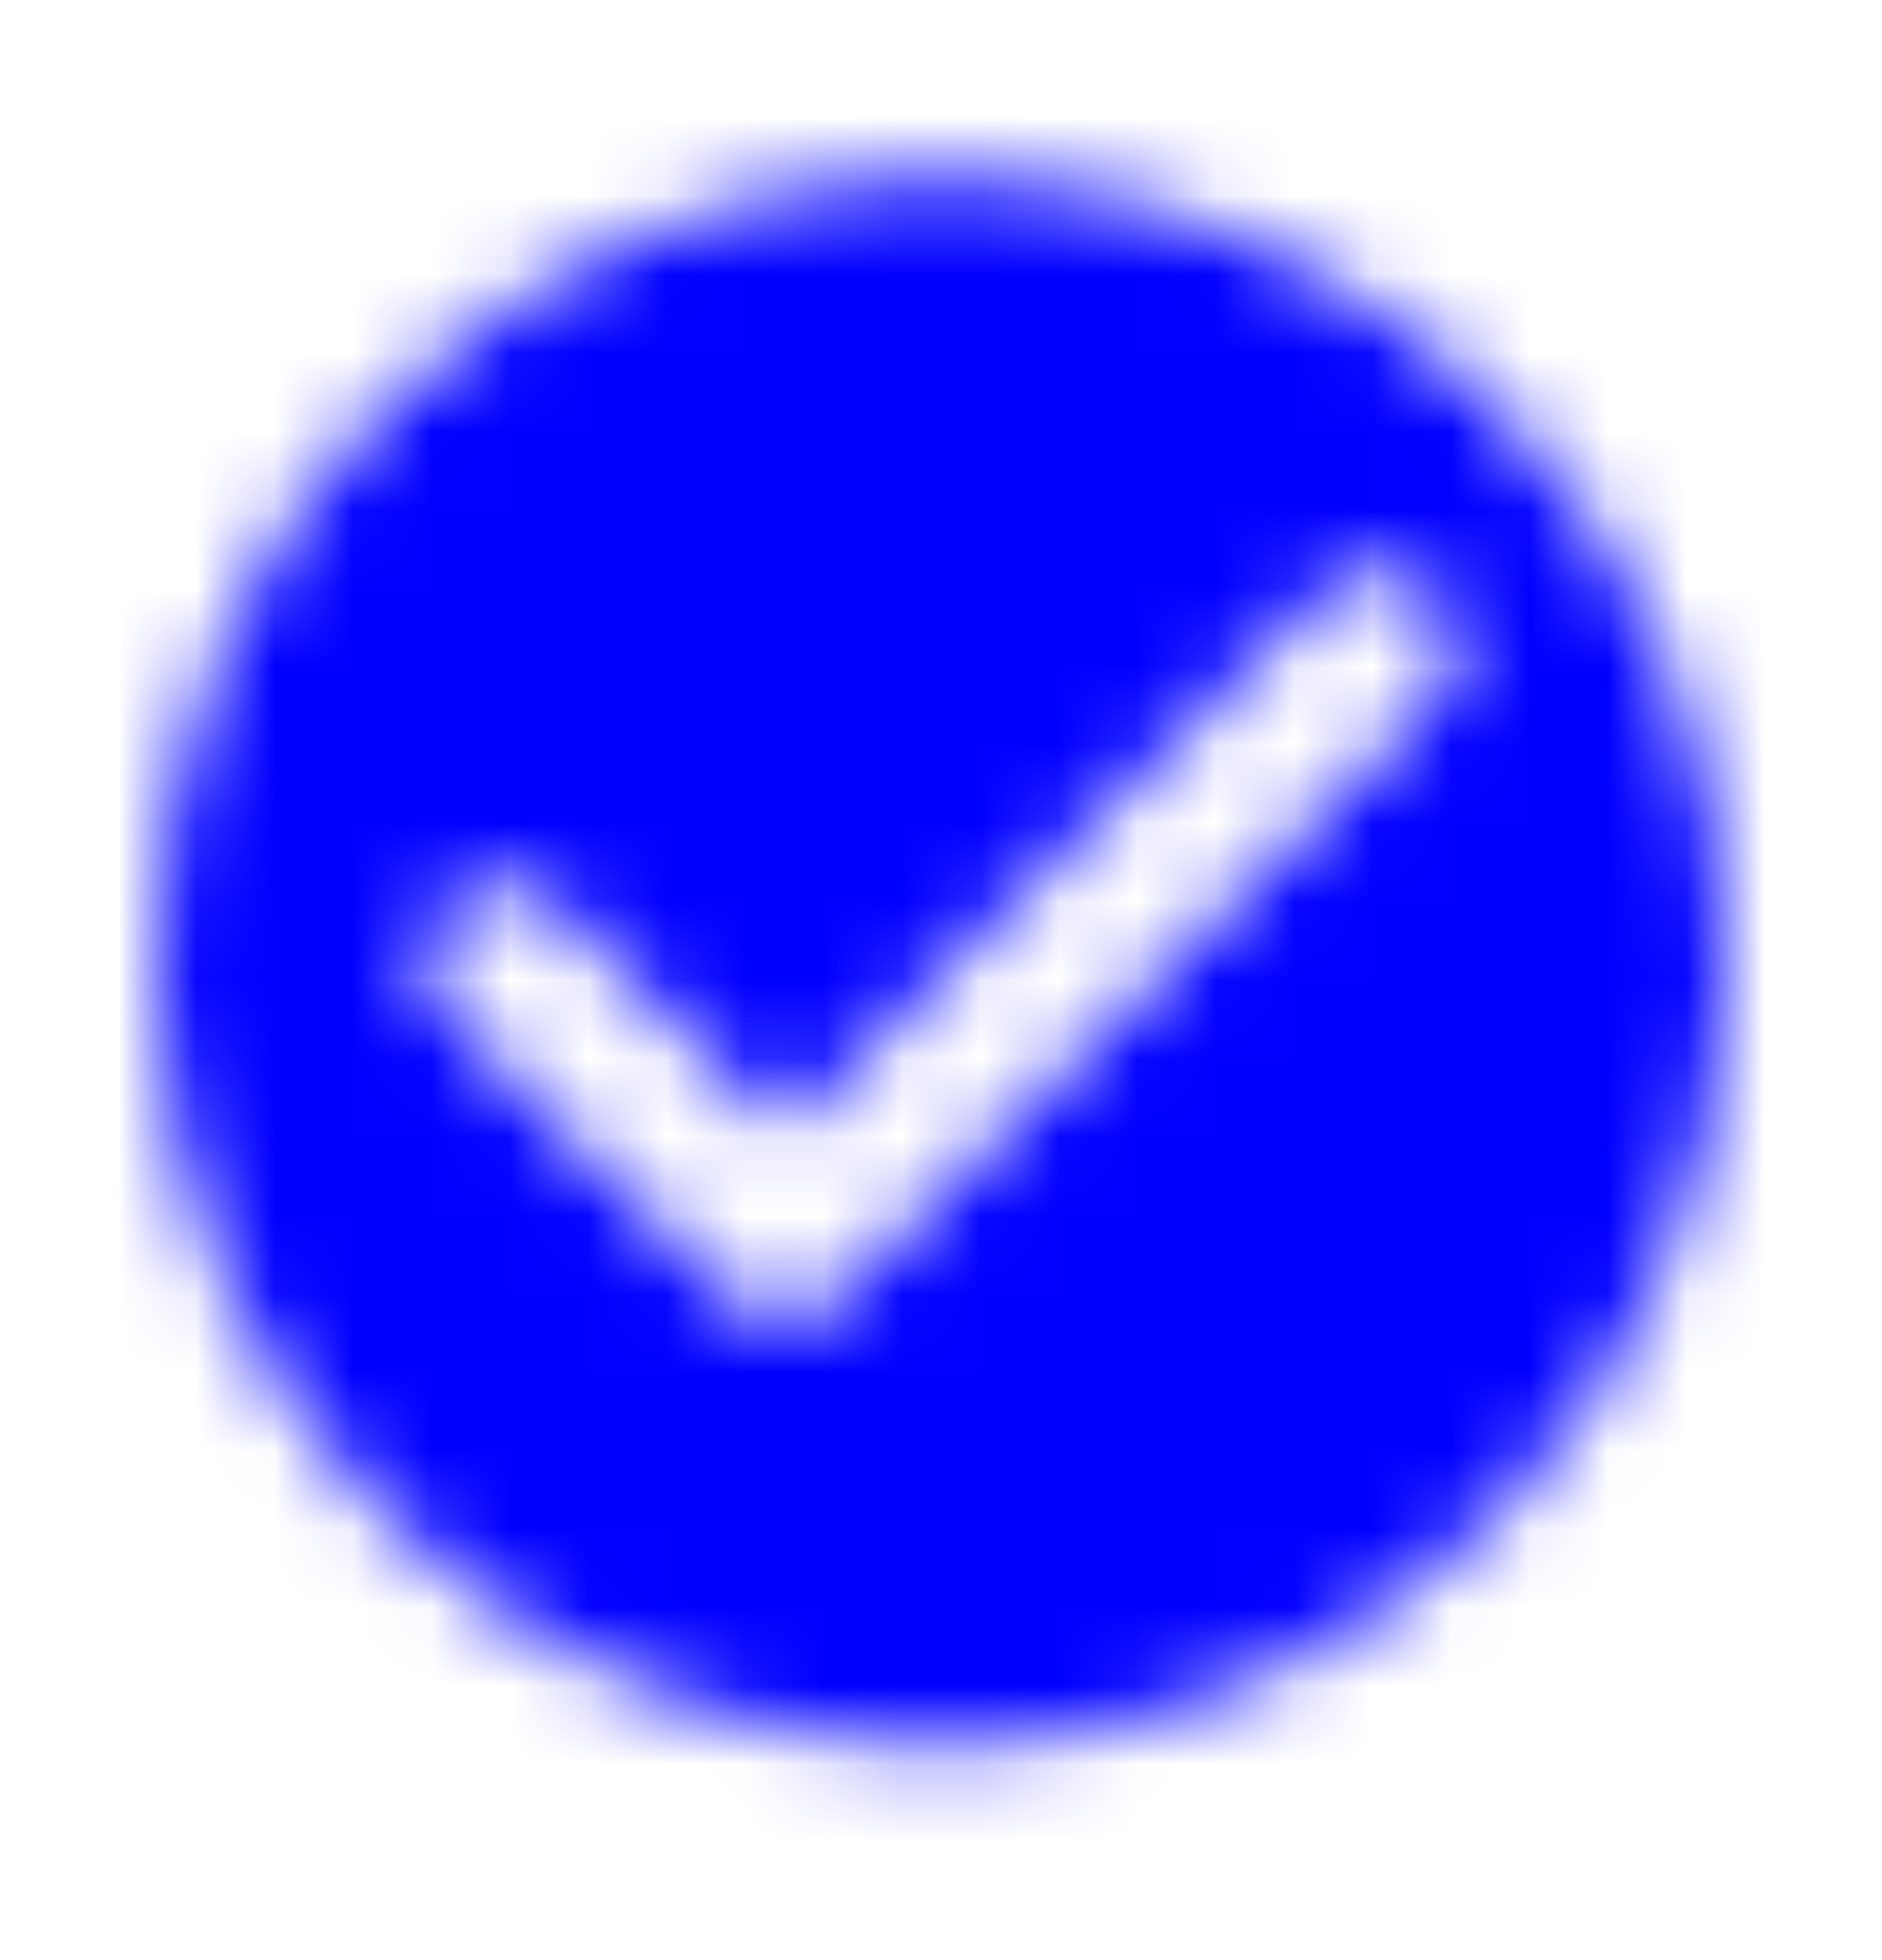 <svg width="24" height="25" viewBox="0 0 24 25" fill="none" xmlns="http://www.w3.org/2000/svg">
<g id="Action / check circle">
<mask id="mask0_1_5415" style="mask-type:alpha" maskUnits="userSpaceOnUse" x="2" y="2" width="20" height="21">
<g id="Icon Mask">
<path id="Round" fill-rule="evenodd" clip-rule="evenodd" d="M2 12.266C2 6.746 6.48 2.266 12 2.266C17.52 2.266 22 6.746 22 12.266C22 17.786 17.52 22.266 12 22.266C6.48 22.266 2 17.786 2 12.266ZM5.7 12.966L9.29 16.556C9.68 16.946 10.32 16.946 10.7 16.556L18.29 8.966C18.68 8.576 18.68 7.946 18.29 7.556C17.9 7.166 17.27 7.166 16.88 7.556L10 14.436L7.11 11.556C6.72 11.166 6.09 11.166 5.7 11.556C5.513 11.742 5.408 11.996 5.408 12.261C5.408 12.525 5.513 12.779 5.7 12.966Z" fill="black"/>
</g>
</mask>
<g mask="url(#mask0_1_5415)">
<rect id="Color Fill" y="0.266" width="24" height="24" fill="#0000FF"/>
</g>
</g>
</svg>
